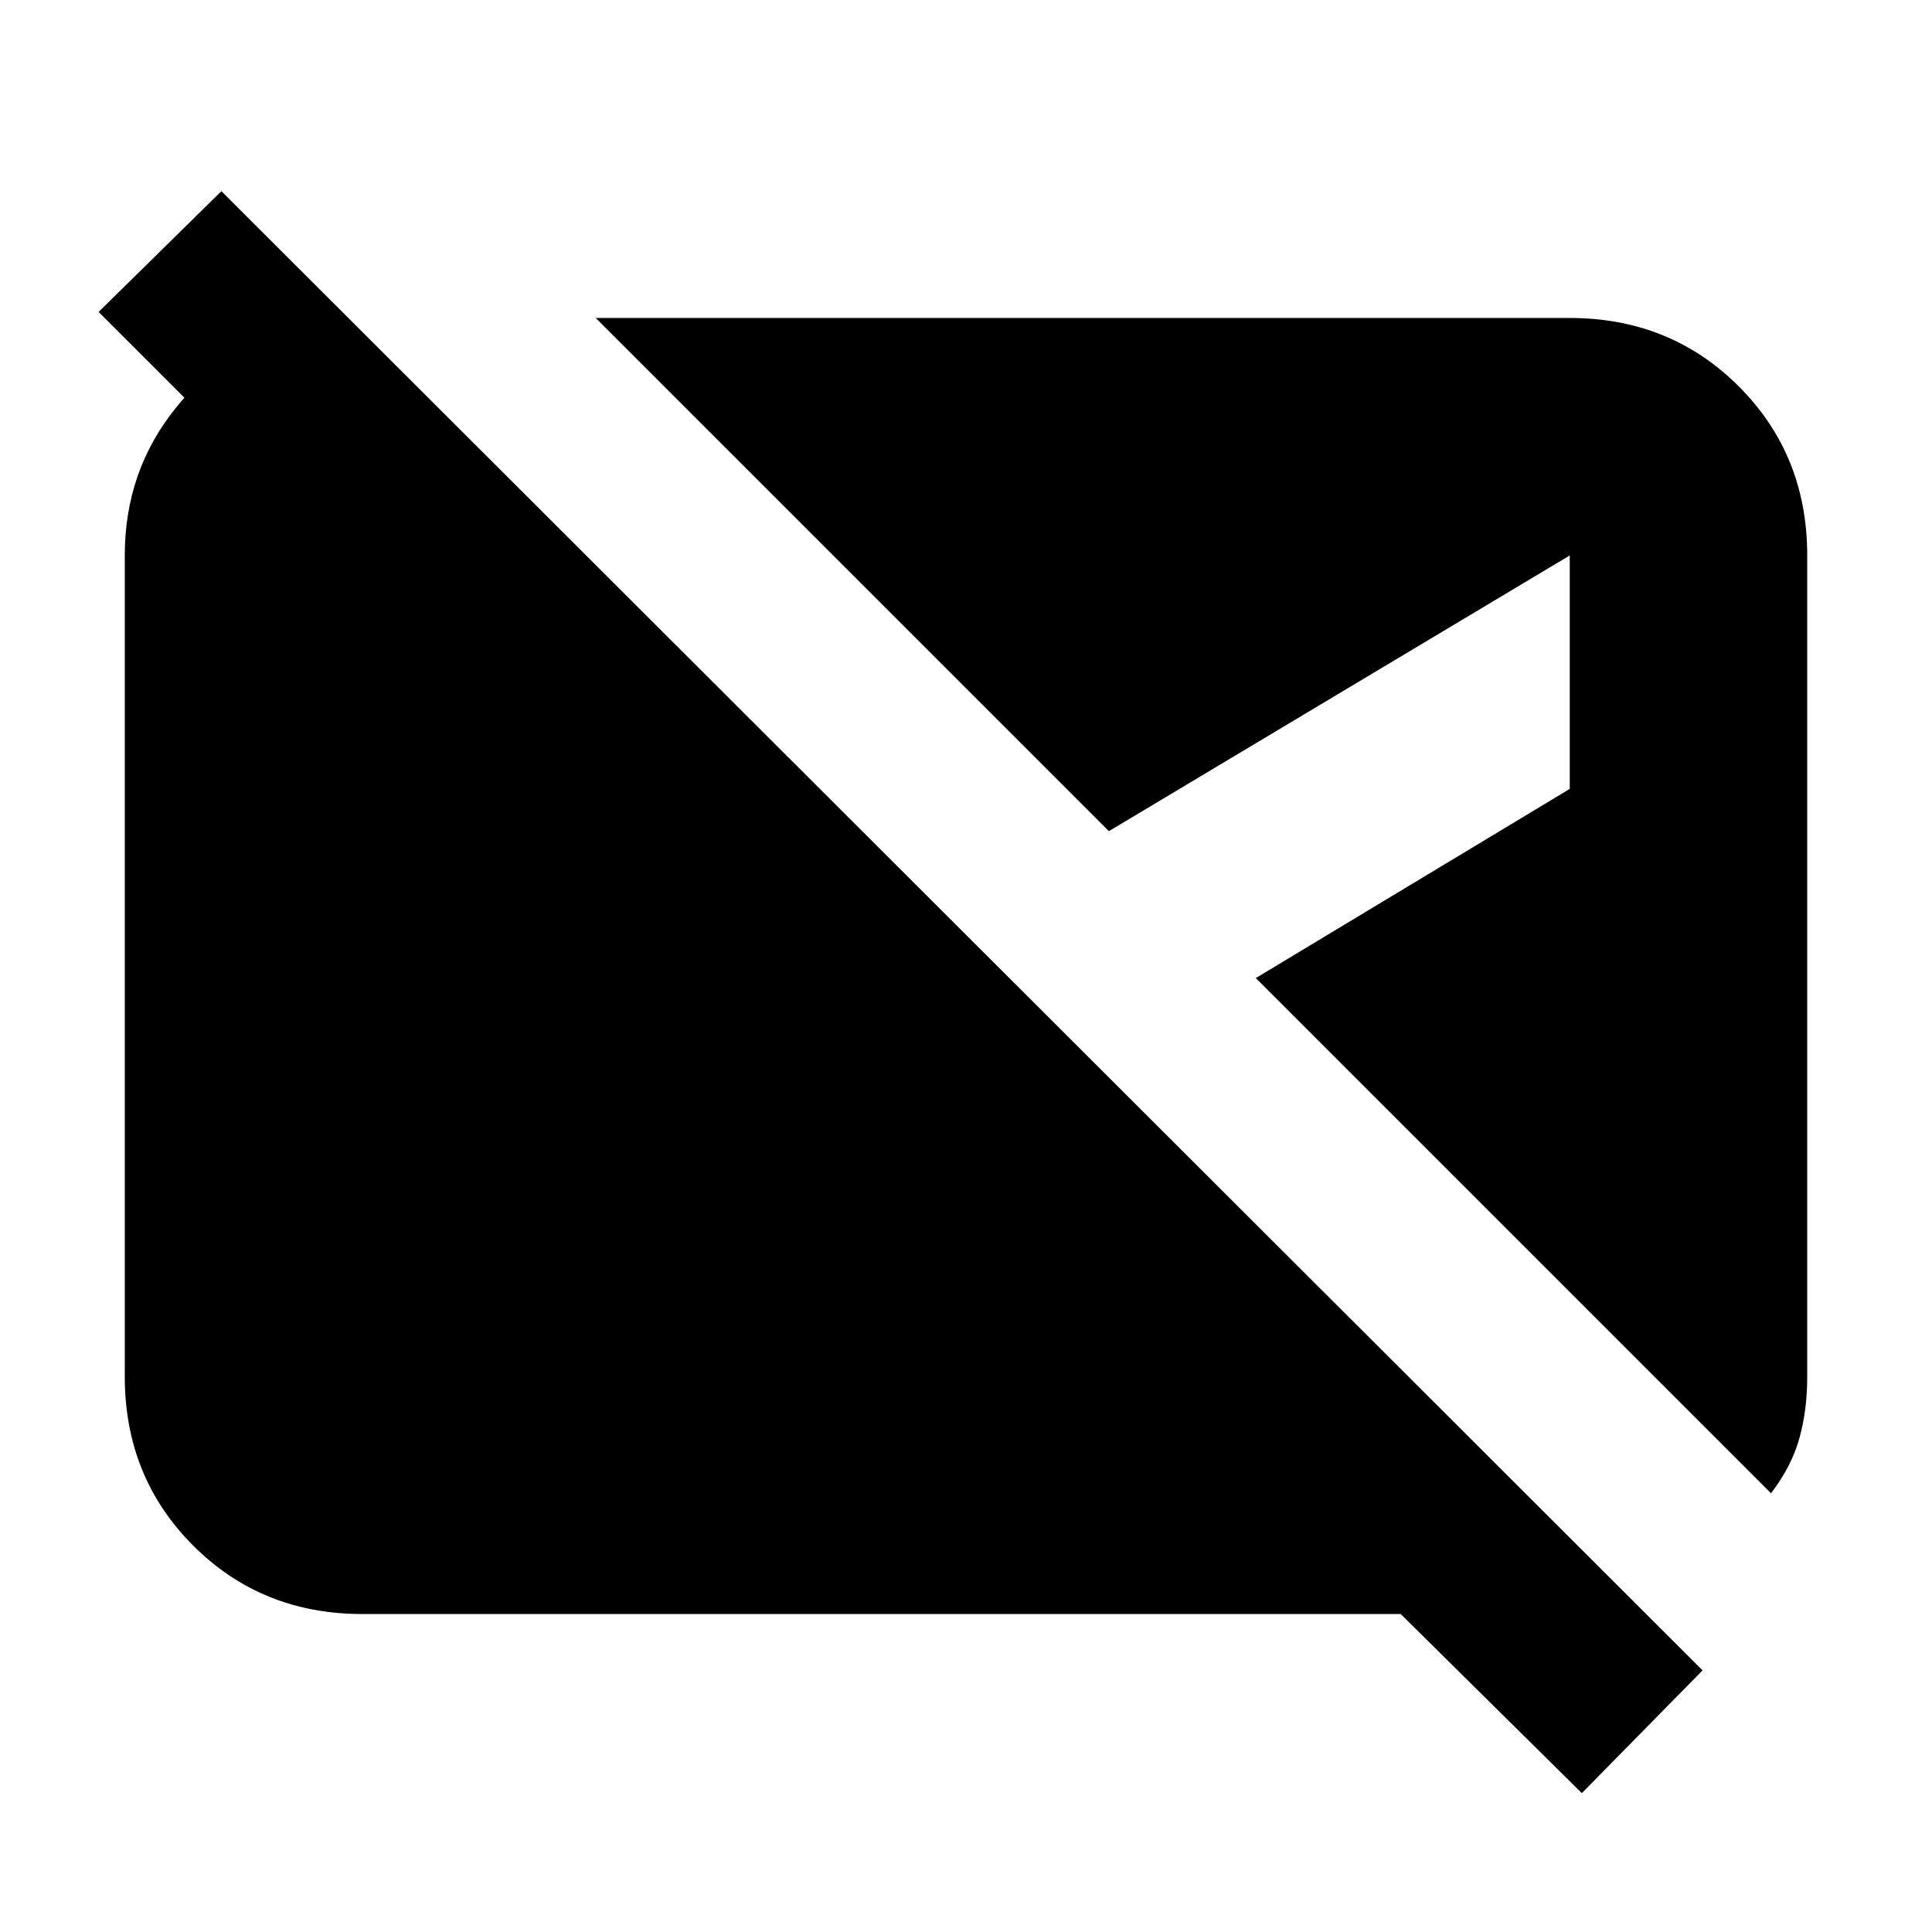 <svg xmlns="http://www.w3.org/2000/svg" height="20" viewBox="0 -960 960 960" width="20"><path d="m786-69-90-89H180q-50 0-84-34t-34-84v-408q0-42 25.5-73.5T151-799h25l121 121H176L49-805l61-60 736 735-60 61Zm94-149L624-474l156-94v-116L551-547 296-802h484q50 0 84 34t34 84v408q0 17-4 31t-14 27Z"/></svg>